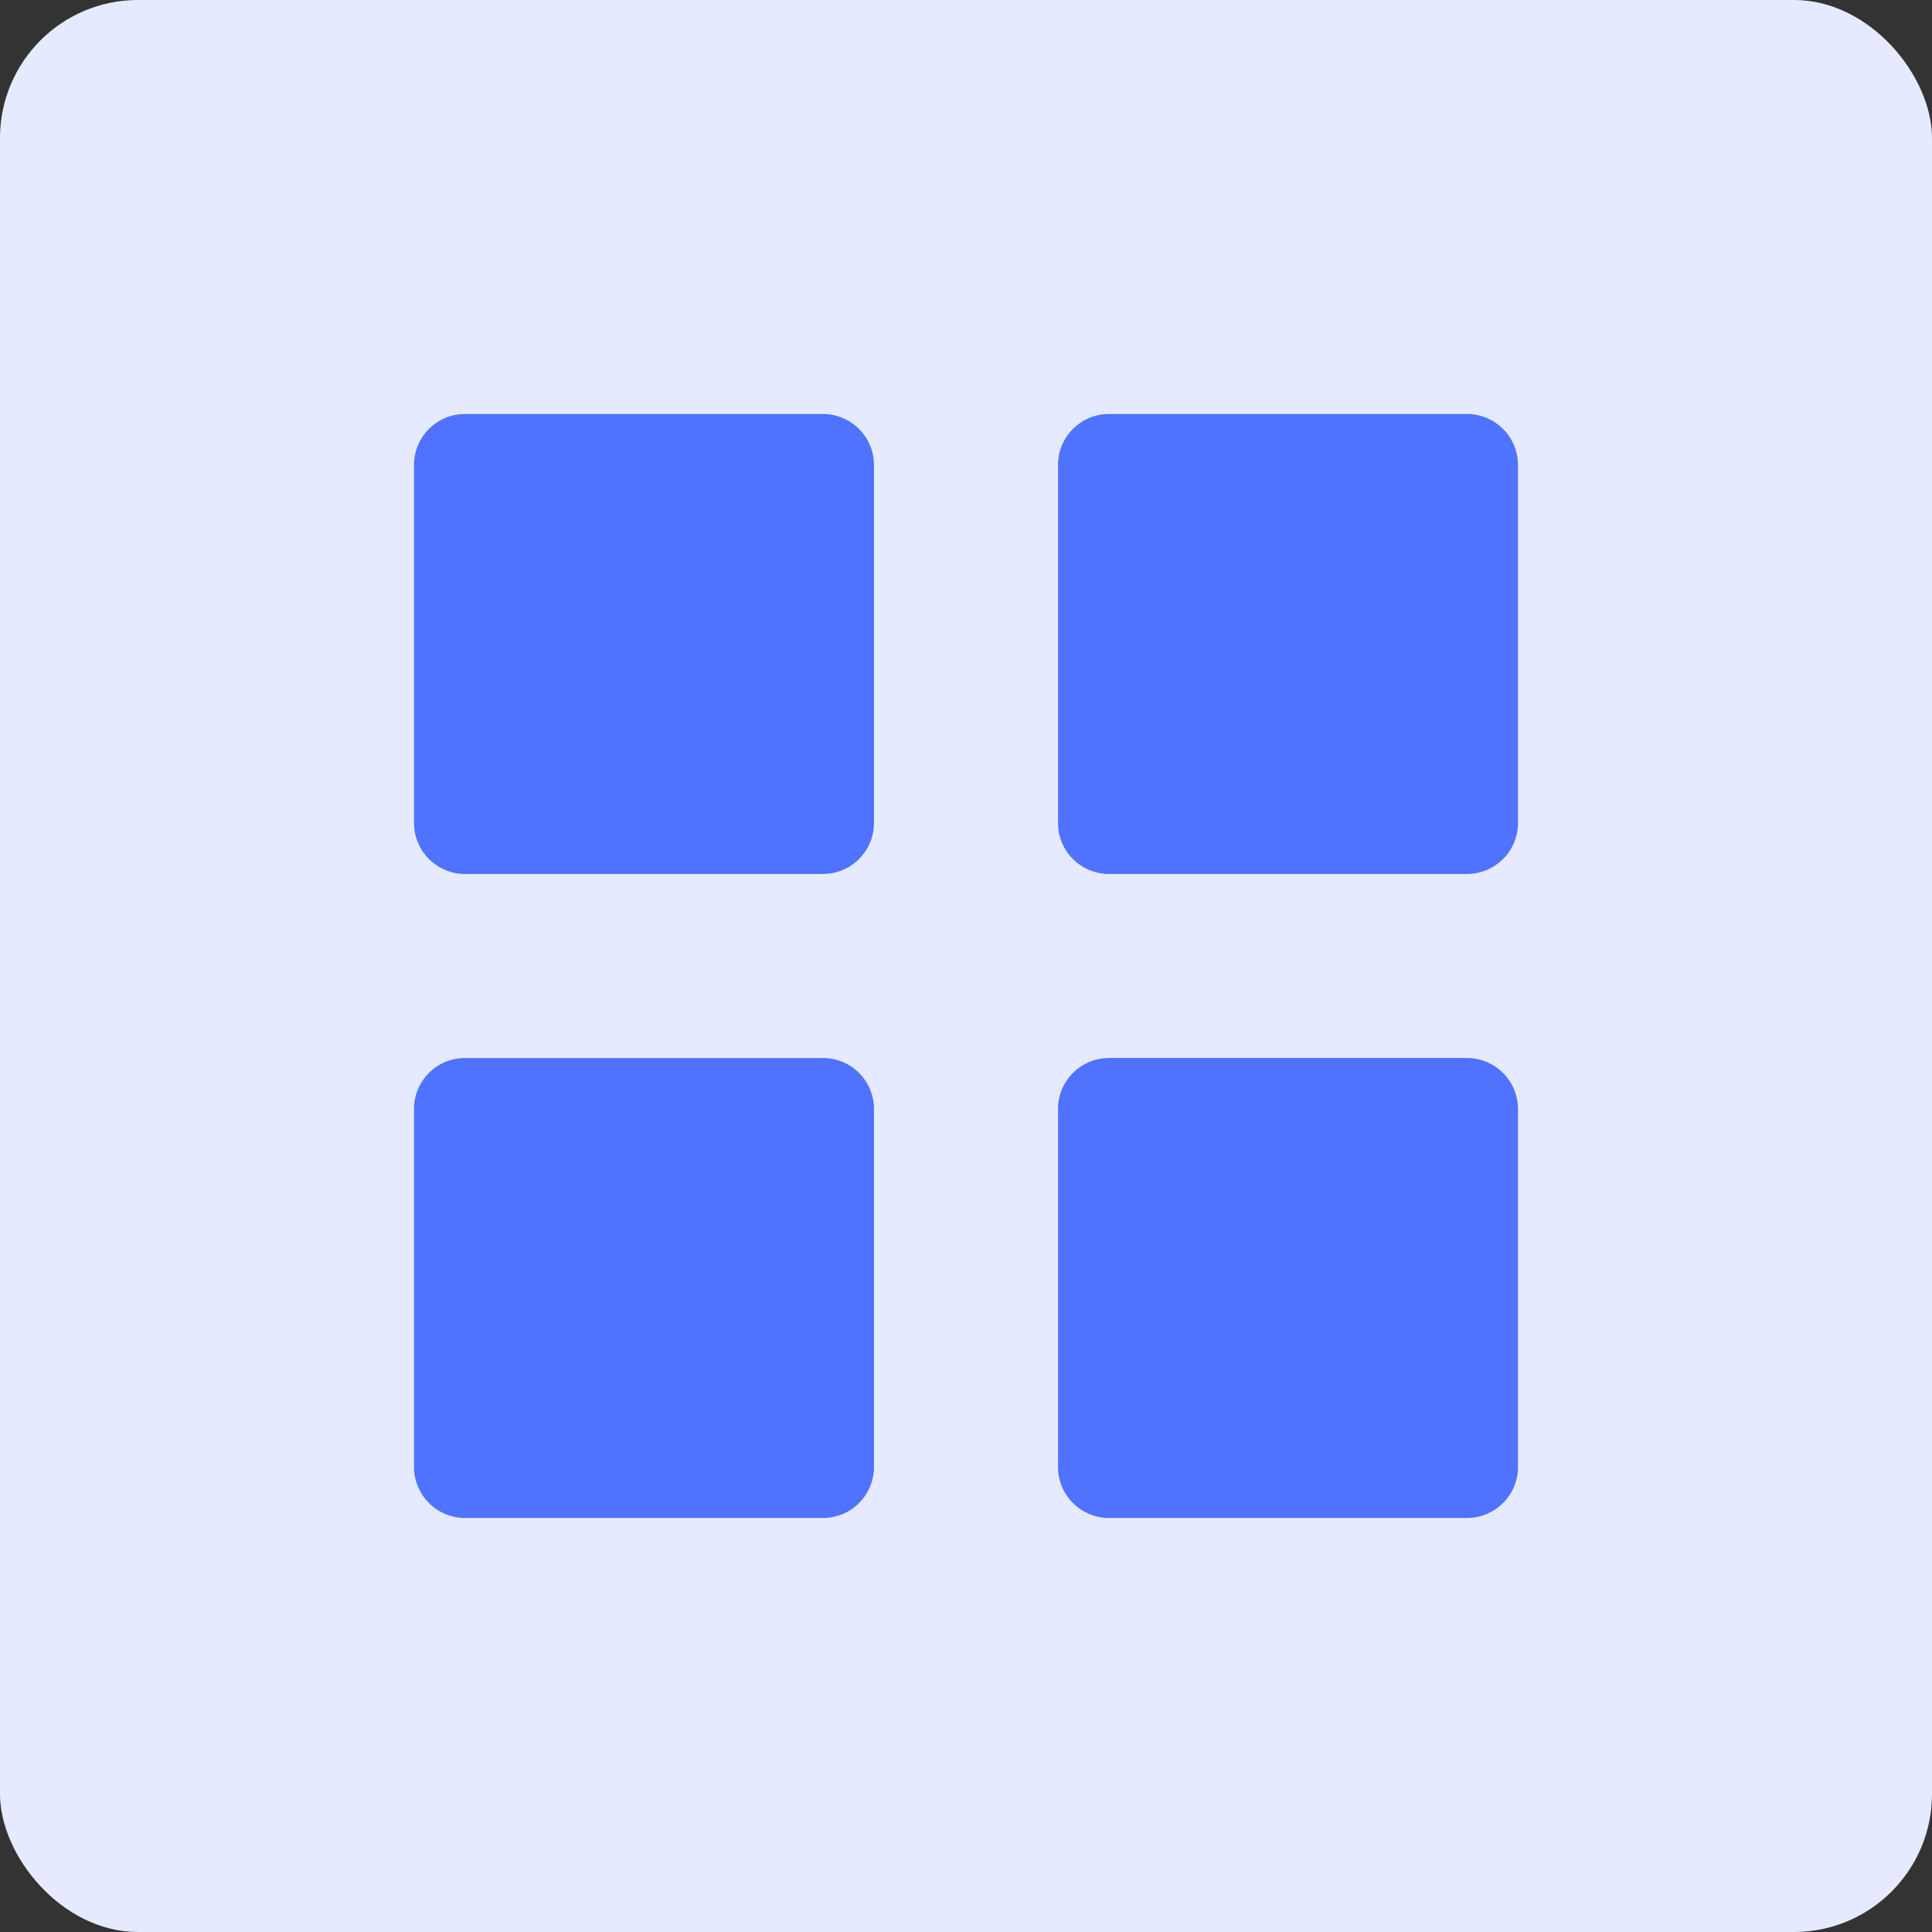 <svg xmlns="http://www.w3.org/2000/svg" width="42" height="42" viewBox="0 0 42 42">
    <rect x="0" y="0" width="42" height="42" fill="#333333" stroke="none"/>
    <g fill="none" fill-rule="evenodd">
        <rect width="42" height="42" fill="#E5EAFF" rx="3"/>
        <path fill="#4F73FF" fill-rule="nonzero" d="M31.889 23c.573 0 1.044.433 1.104.99l.007.121v7.778c0 .573-.433 1.044-.99 1.104l-.121.007H24.11a1.111 1.111 0 0 1-1.104-.99L23 31.889V24.11c0-.573.433-1.044.99-1.104l.121-.007h7.778zm-14 0c.614 0 1.111.497 1.111 1.111v7.778c0 .614-.497 1.111-1.111 1.111H10.11A1.111 1.111 0 0 1 9 31.889V24.11C9 23.497 9.497 23 10.111 23zm0-14c.573 0 1.044.433 1.104.99l.007.121v7.778c0 .573-.433 1.044-.99 1.104l-.121.007H10.11a1.111 1.111 0 0 1-1.104-.99L9 17.889V10.11c0-.573.433-1.044.99-1.104L10.111 9h7.778zm6.222 0h7.778c.573 0 1.044.433 1.104.99l.007.121v7.778c0 .573-.433 1.044-.99 1.104l-.121.007H24.11a1.111 1.111 0 0 1-1.104-.99L23 17.889V10.11c0-.573.433-1.044.99-1.104L24.111 9h7.778z"/>
    </g>
</svg>
